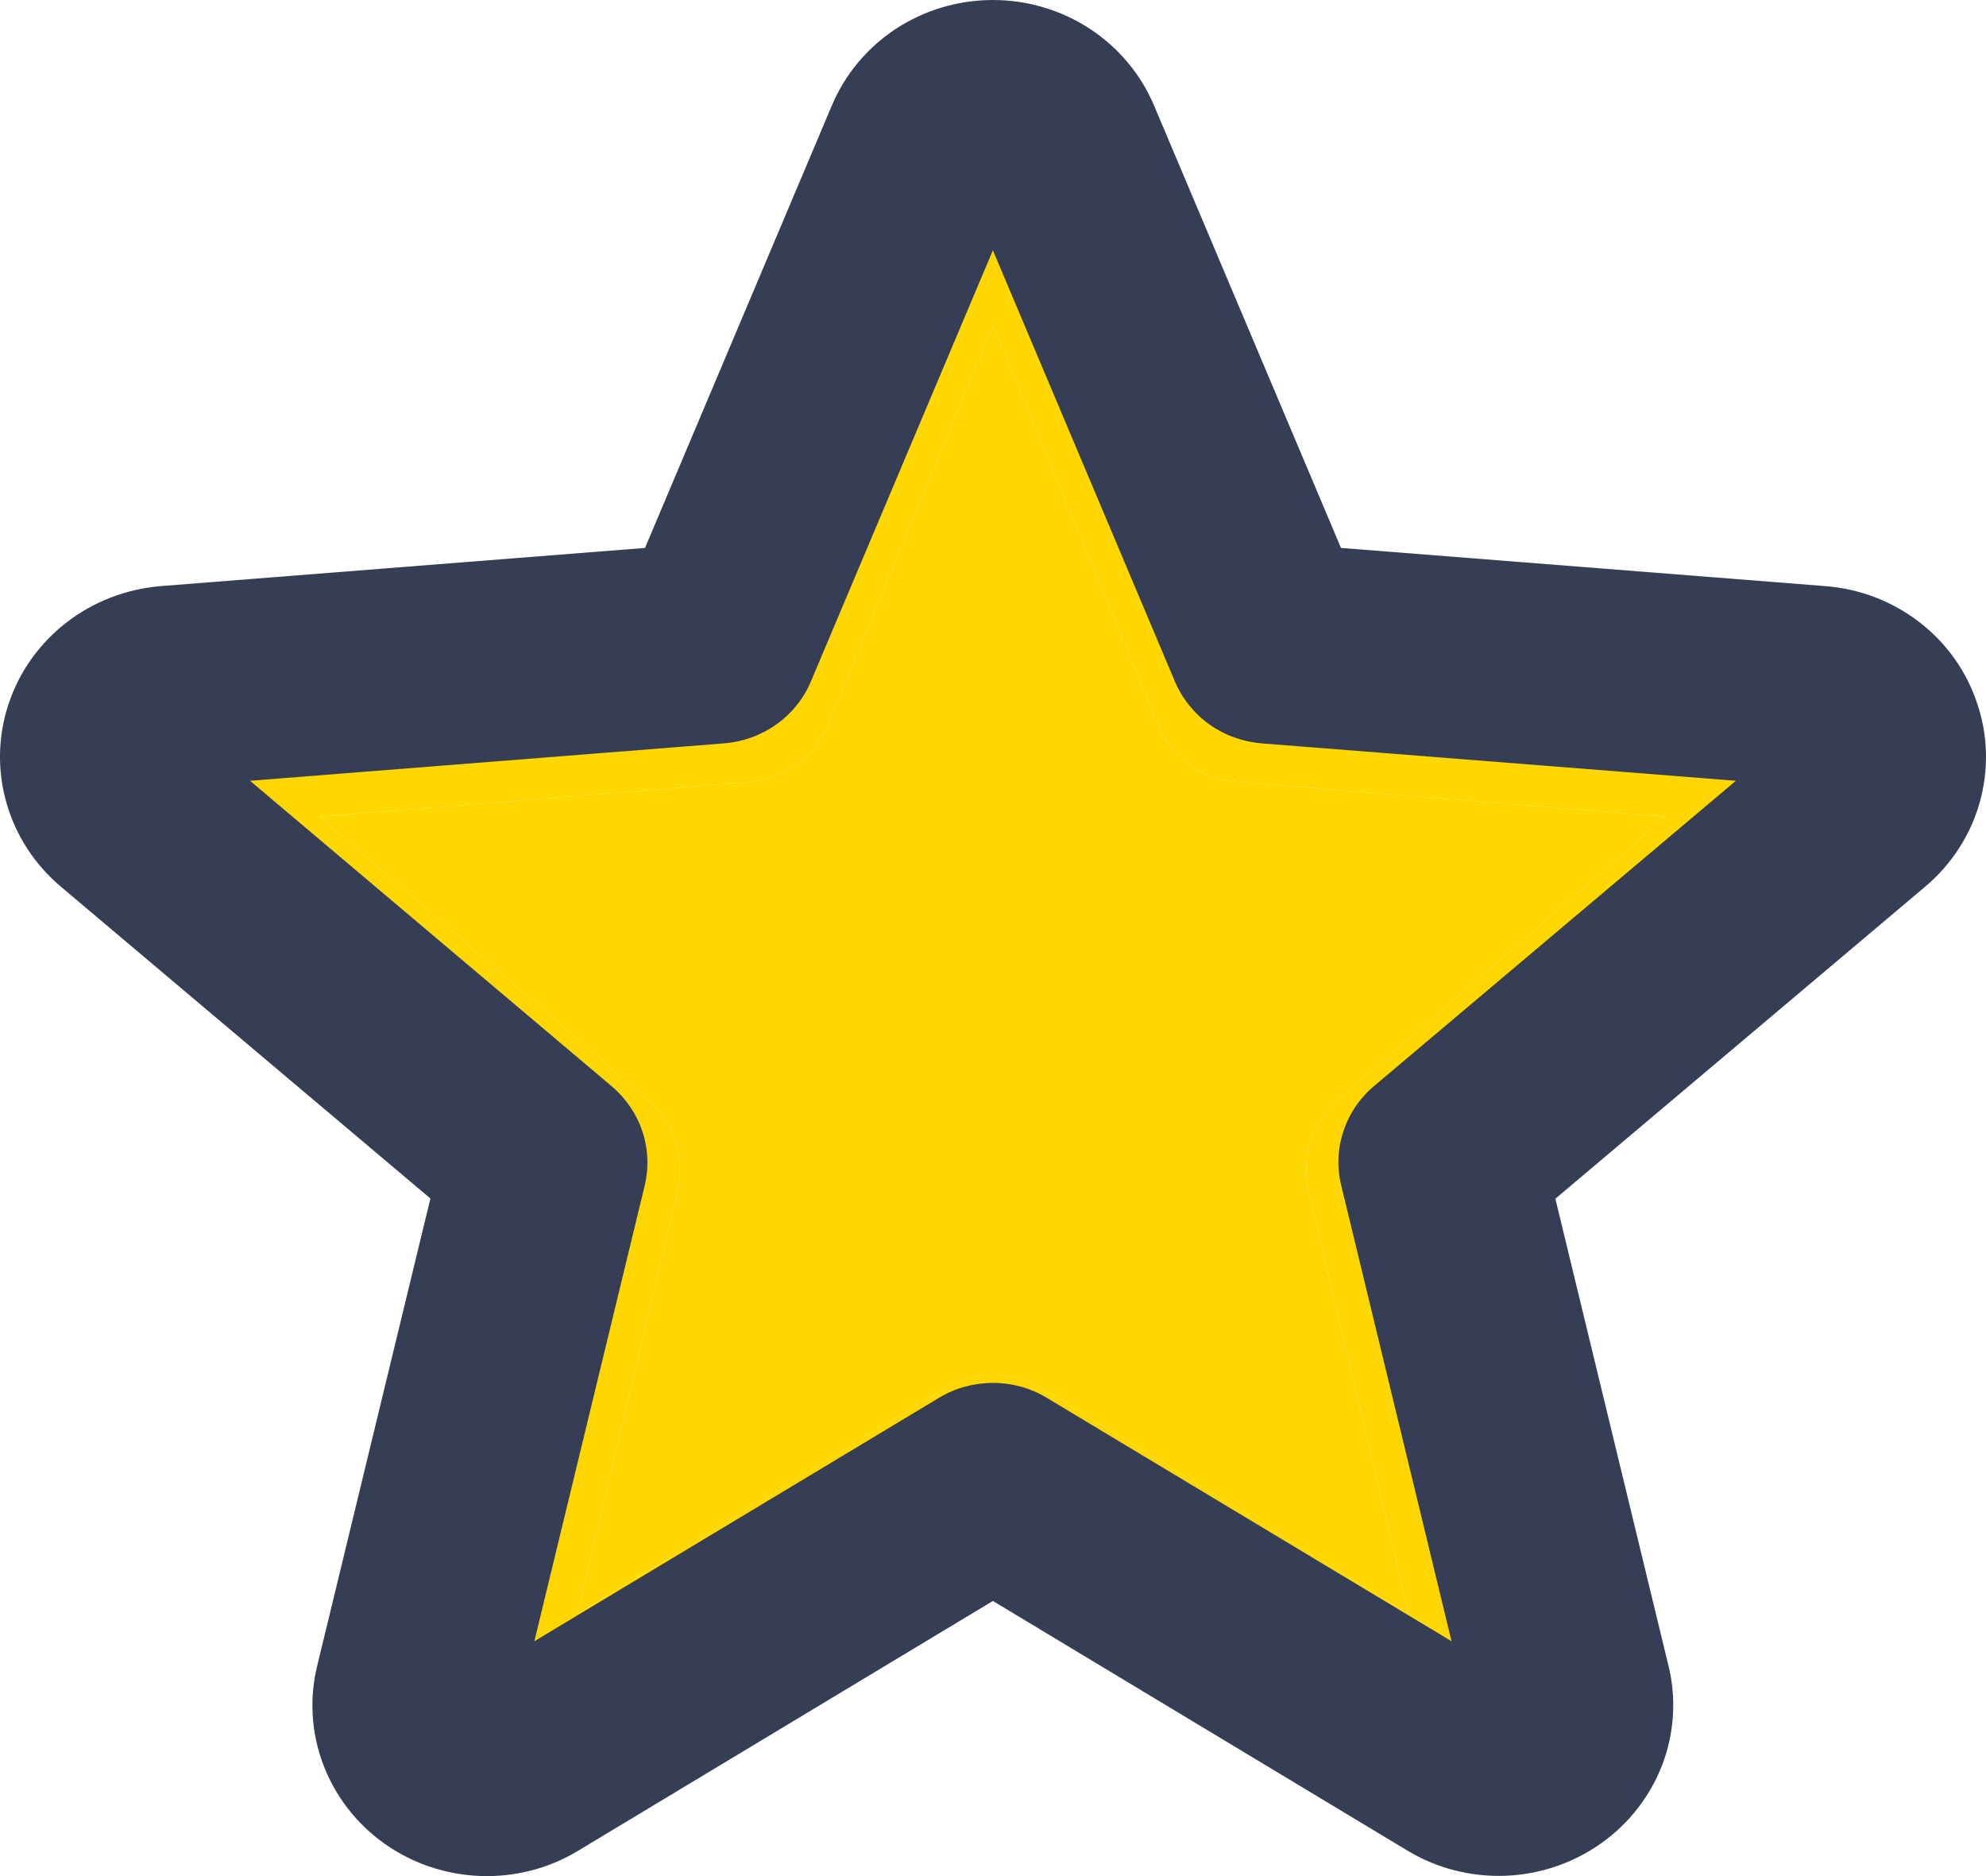 <svg width="18" height="17" viewBox="0 0 18 17" fill="none" xmlns="http://www.w3.org/2000/svg">
<path d="M17.086 6.75C16.999 6.481 16.834 6.244 16.612 6.069C16.39 5.893 16.121 5.788 15.839 5.766L11.86 5.444L10.324 1.731C10.216 1.469 10.033 1.244 9.797 1.086C9.561 0.928 9.284 0.844 9 0.844C8.716 0.844 8.439 0.928 8.203 1.086C7.968 1.244 7.784 1.469 7.676 1.731L6.142 5.445L2.163 5.766C1.88 5.789 1.611 5.895 1.389 6.071C1.167 6.247 1.001 6.485 0.914 6.754C0.826 7.024 0.82 7.313 0.896 7.586C0.973 7.859 1.128 8.104 1.343 8.288L4.379 10.907L3.451 14.823C3.383 15.099 3.399 15.389 3.497 15.656C3.595 15.923 3.77 16.155 4 16.323C4.23 16.49 4.504 16.585 4.788 16.596C5.072 16.606 5.353 16.532 5.595 16.383L9 14.287L12.405 16.383C12.647 16.531 12.928 16.605 13.211 16.593C13.495 16.582 13.768 16.488 13.998 16.321C14.227 16.154 14.402 15.923 14.501 15.657C14.599 15.391 14.616 15.101 14.549 14.825L13.621 10.909L16.657 8.291C16.873 8.105 17.029 7.86 17.106 7.585C17.182 7.311 17.175 7.02 17.086 6.75ZM12.131 9.963C12.014 10.064 11.927 10.195 11.879 10.342C11.832 10.489 11.825 10.647 11.861 10.797L12.768 14.625L9.442 12.58C9.309 12.498 9.156 12.455 9 12.455C8.844 12.455 8.691 12.498 8.558 12.58L5.233 14.625L6.139 10.8C6.175 10.65 6.169 10.492 6.121 10.345C6.073 10.198 5.986 10.067 5.869 9.966L2.897 7.4L6.792 7.085C6.947 7.073 7.096 7.018 7.222 6.926C7.347 6.835 7.445 6.71 7.505 6.566L9 2.945L10.496 6.566C10.555 6.71 10.653 6.835 10.779 6.926C10.904 7.018 11.053 7.073 11.208 7.085L15.103 7.4L12.131 9.963Z" fill="#FFD700"/>
<path d="M12.131 9.963C12.014 10.064 11.927 10.195 11.879 10.342C11.832 10.489 11.825 10.647 11.861 10.797L12.768 14.625L9.442 12.58C9.309 12.498 9.156 12.455 9 12.455C8.844 12.455 8.691 12.498 8.558 12.58L5.233 14.625L6.139 10.8C6.175 10.65 6.169 10.492 6.121 10.345C6.073 10.198 5.986 10.067 5.869 9.966L2.897 7.4L6.792 7.085C6.947 7.073 7.096 7.018 7.222 6.926C7.347 6.835 7.445 6.71 7.505 6.566L9 2.945L10.496 6.566C10.555 6.71 10.653 6.835 10.779 6.926C10.904 7.018 11.053 7.073 11.208 7.085L15.103 7.4L12.131 9.963Z" fill="#FFD700"/>
<path d="M17.92 6.374C17.824 6.083 17.642 5.827 17.397 5.638C17.152 5.449 16.855 5.335 16.544 5.311L12.154 4.965L10.46 0.957C10.341 0.674 10.138 0.432 9.878 0.261C9.618 0.091 9.312 0 8.999 0C8.686 0 8.38 0.091 8.12 0.261C7.86 0.432 7.658 0.674 7.539 0.957L5.846 4.965L1.456 5.311C1.144 5.337 0.847 5.451 0.602 5.641C0.357 5.831 0.174 6.087 0.078 6.378C-0.019 6.669 -0.026 6.982 0.059 7.276C0.143 7.571 0.314 7.834 0.551 8.034L3.901 10.86L2.877 15.086C2.802 15.384 2.82 15.697 2.928 15.985C3.036 16.273 3.229 16.524 3.482 16.704C3.736 16.885 4.039 16.987 4.352 16.999C4.666 17.011 4.976 16.931 5.242 16.769L8.999 14.507L12.756 16.769C13.023 16.93 13.332 17.009 13.645 16.997C13.958 16.985 14.26 16.882 14.513 16.702C14.766 16.523 14.959 16.273 15.068 15.986C15.176 15.698 15.195 15.386 15.121 15.089L14.097 10.862L17.447 8.036C17.685 7.836 17.858 7.571 17.942 7.275C18.026 6.979 18.019 6.665 17.92 6.374ZM12.454 9.841C12.324 9.95 12.228 10.092 12.176 10.251C12.123 10.409 12.116 10.579 12.156 10.741L13.156 14.872L9.487 12.666C9.34 12.577 9.172 12.531 8.999 12.531C8.827 12.531 8.658 12.577 8.511 12.666L4.843 14.872L5.843 10.744C5.882 10.582 5.875 10.412 5.823 10.254C5.77 10.095 5.674 9.953 5.545 9.844L2.266 7.075L6.563 6.736C6.734 6.722 6.898 6.663 7.037 6.564C7.176 6.465 7.284 6.331 7.349 6.176L8.999 2.268L10.649 6.176C10.715 6.331 10.823 6.465 10.961 6.564C11.1 6.663 11.264 6.722 11.435 6.736L15.733 7.075L12.454 9.841Z" fill="#353E54"/>
</svg>

